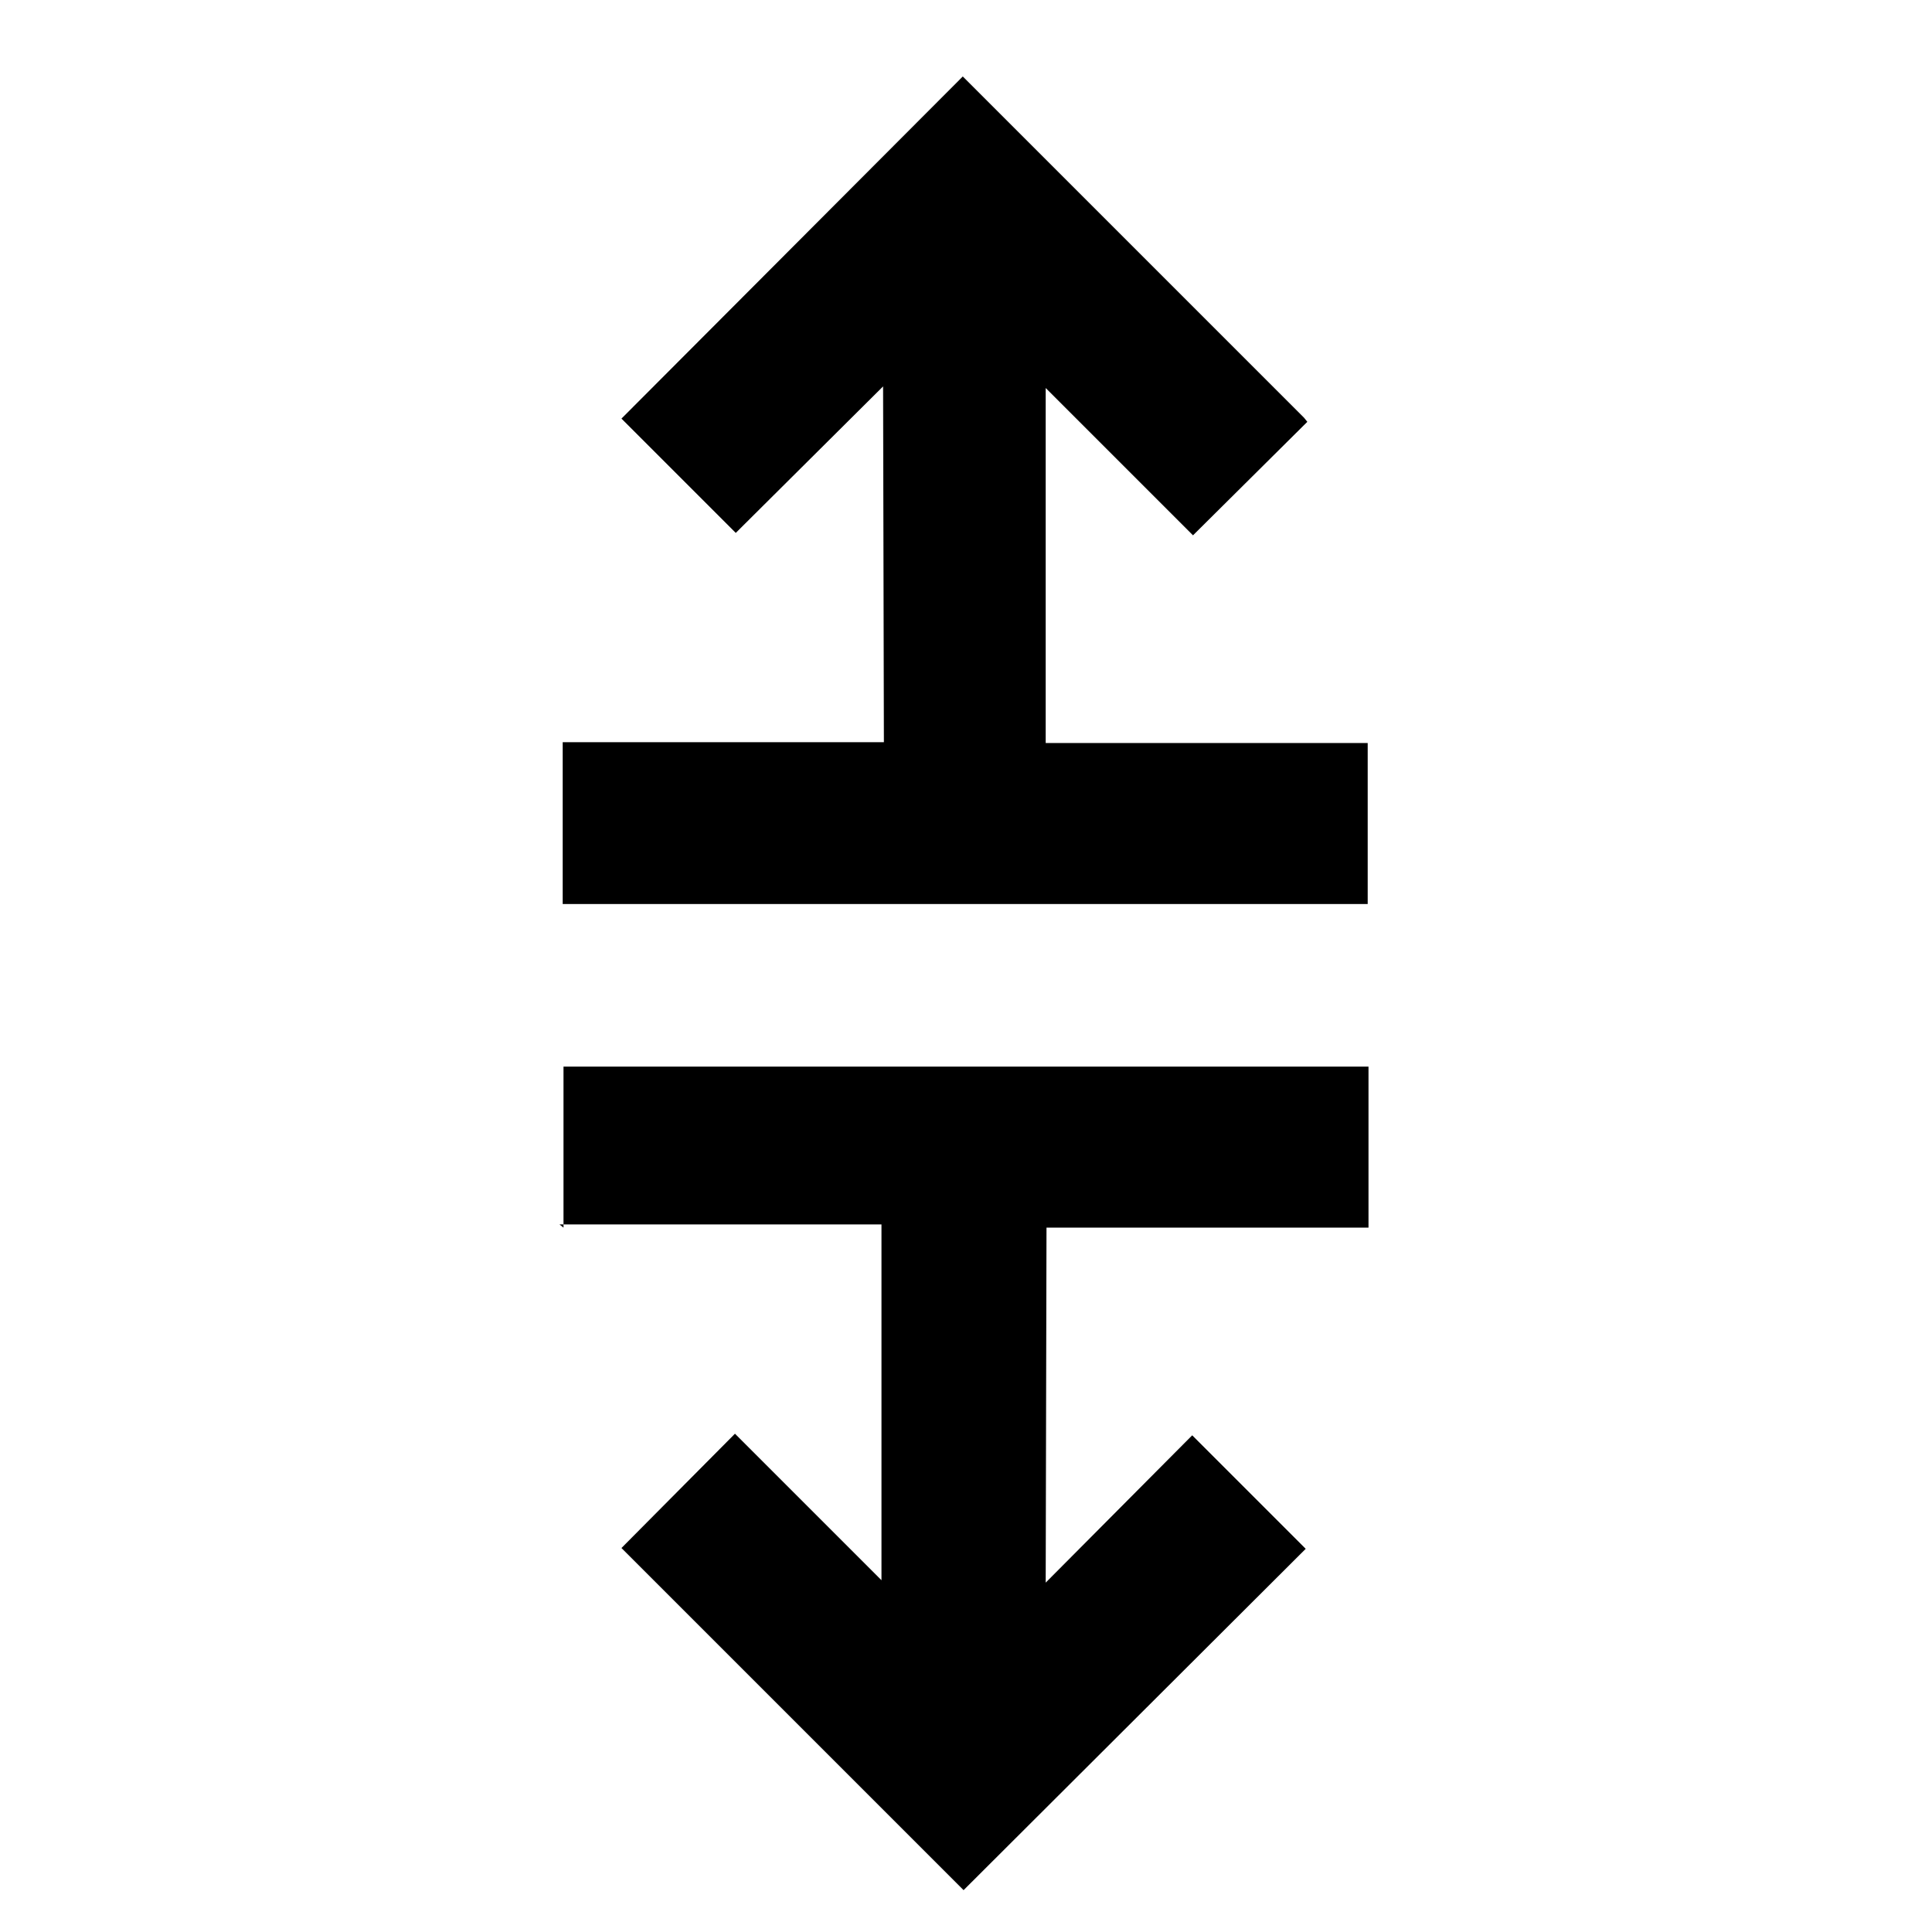 <svg viewBox="0 0 24 24" xmlns="http://www.w3.org/2000/svg"><g><path d="M16.24 5.24l-1.42 1.41 -1.83-1.83 0 4.41h4v2h-10V9.22h3.99l-.01-4.42 -1.83 1.82L7.72 5.2 11.96.95l4.24 4.24Z"/><path d="M7 15.25v-2h10v2h-4l-.01 4.41 1.82-1.83 1.41 1.41 -4.25 4.24 -4.25-4.25 1.41-1.42 1.82 1.82v-4.42h-4Z"/></g></svg>